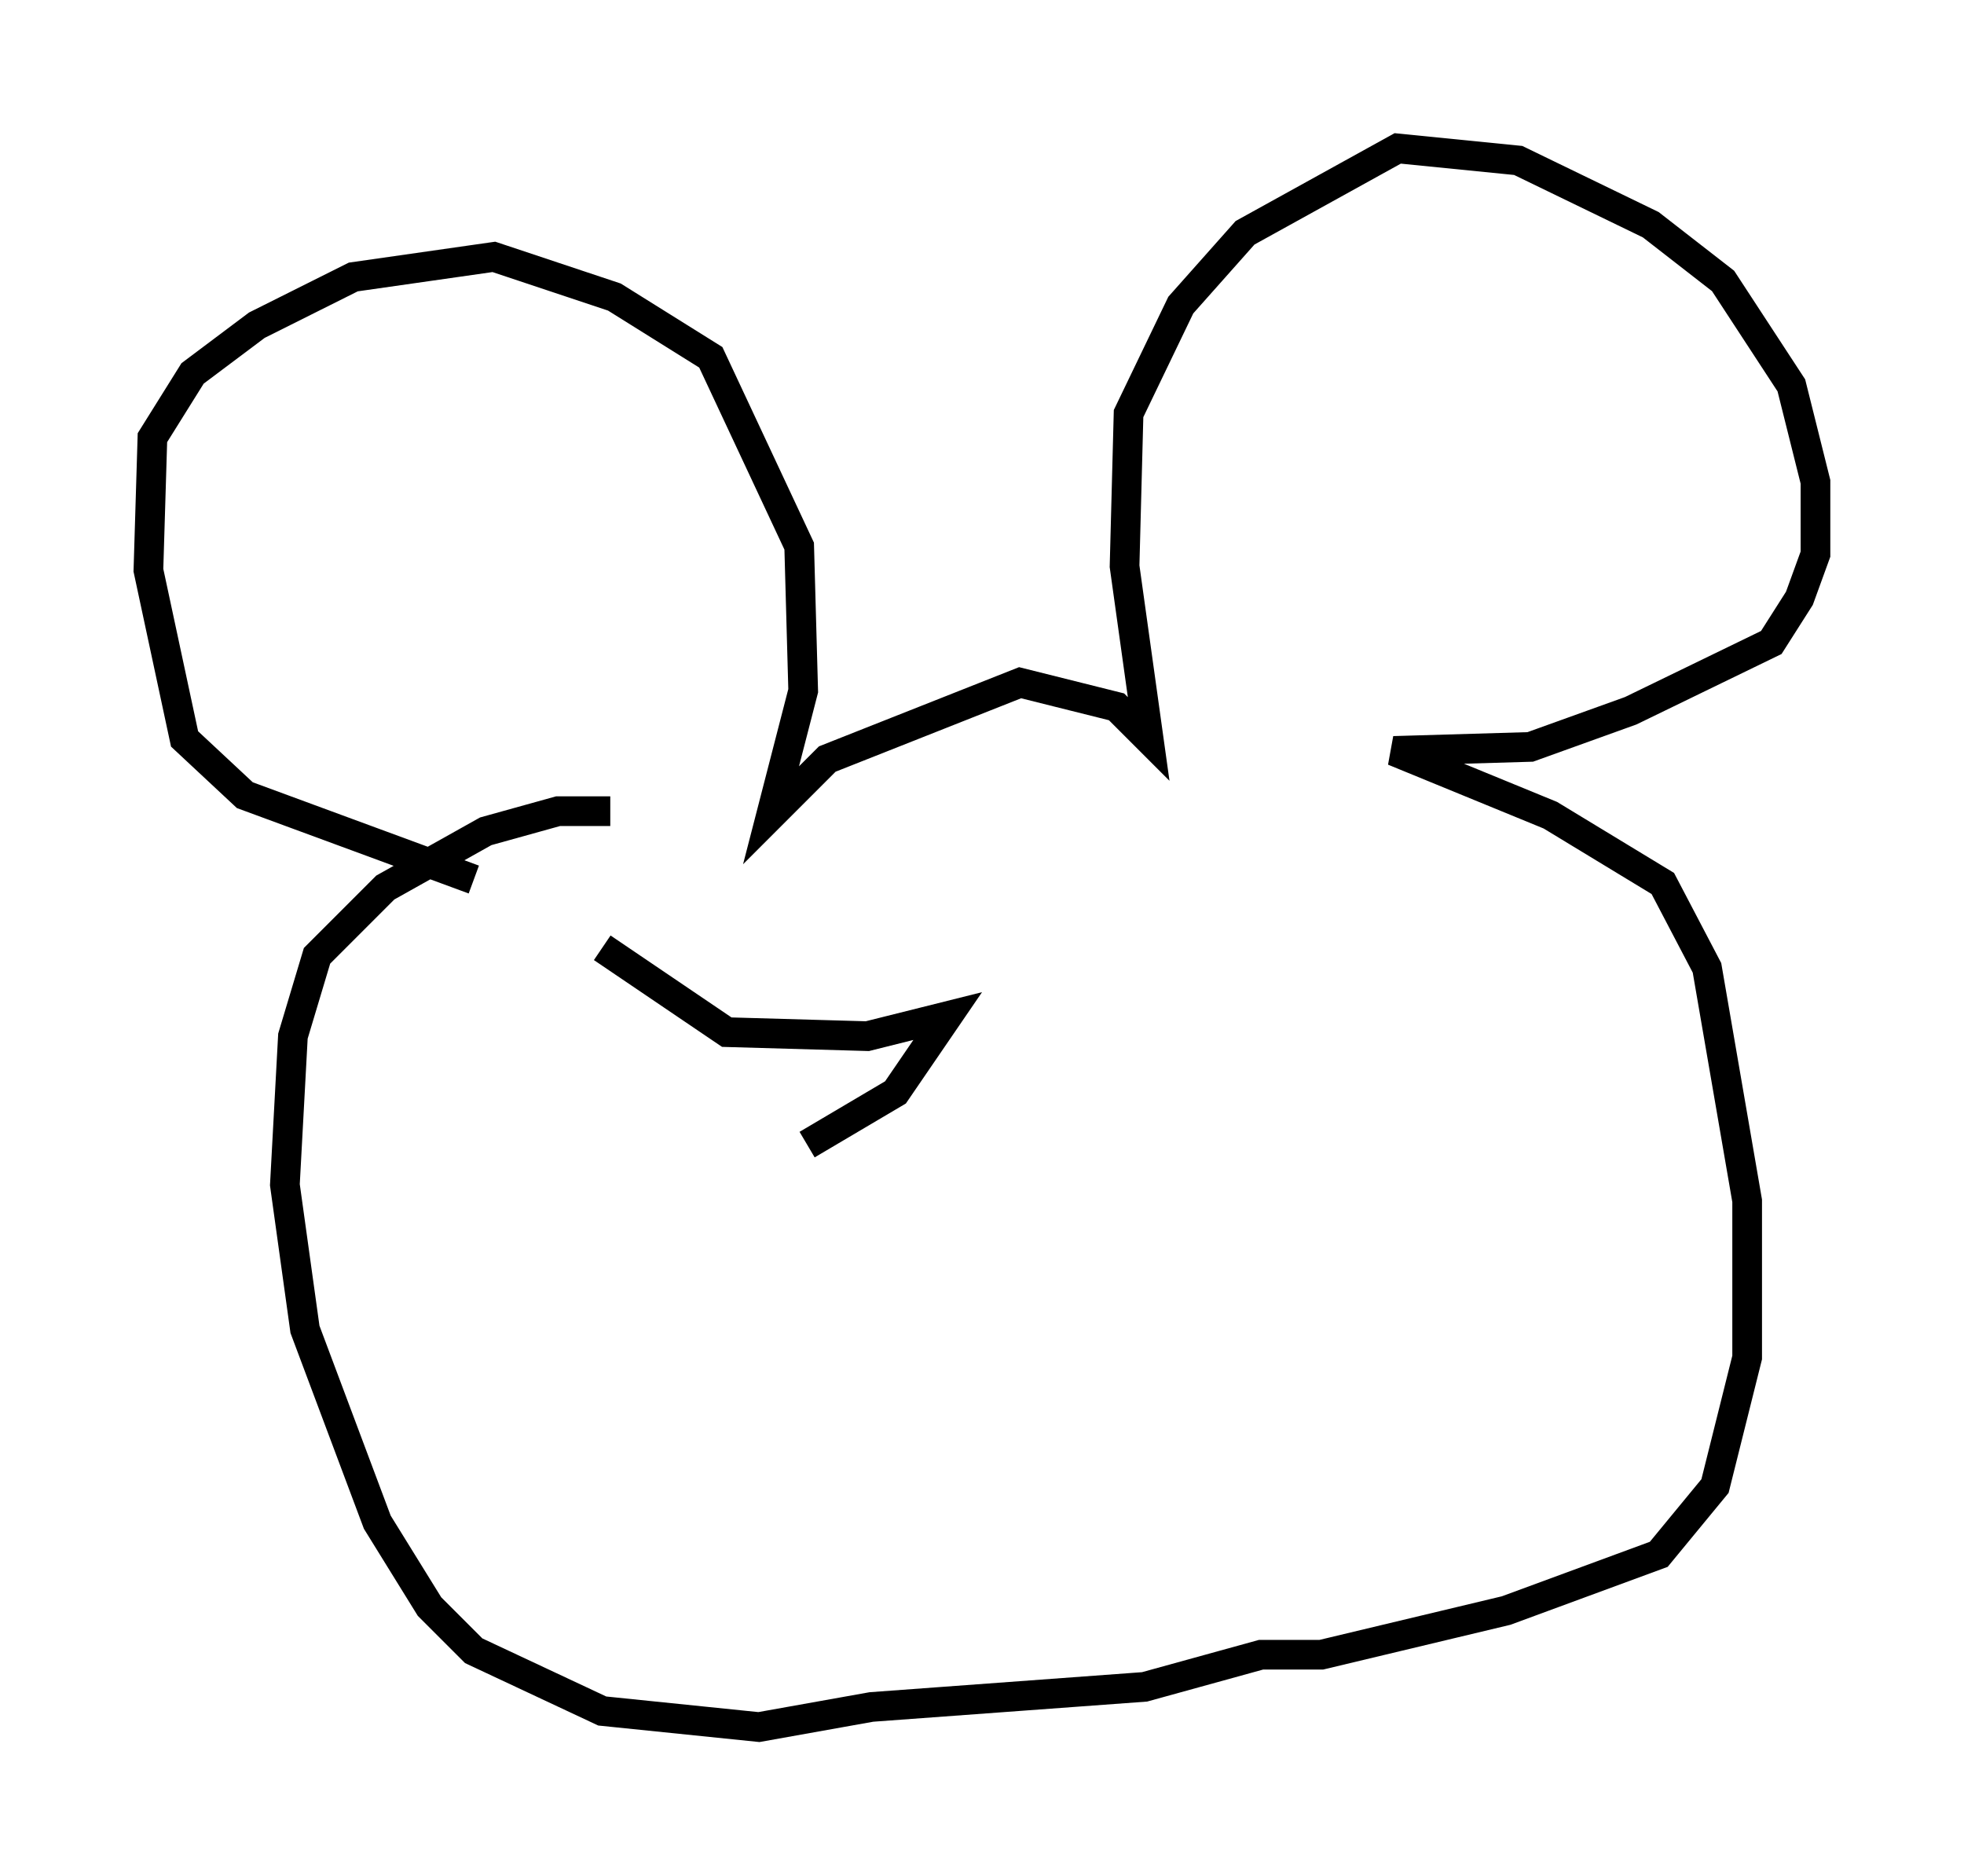 <?xml version="1.0" encoding="utf-8" ?>
<svg baseProfile="full" height="63.179" version="1.1" width="66.156" xmlns="http://www.w3.org/2000/svg" xmlns:ev="http://www.w3.org/2001/xml-events" xmlns:xlink="http://www.w3.org/1999/xlink"><defs /><rect fill="white" height="63.179" width="66.156" x="0" y="0" /><path d="M16.637, 29.492 m-0.677, 0.135 l-7.713, -2.842 -2.03, -1.894 l-1.218, -5.683 0.135, -4.465 l1.353, -2.165 2.165, -1.624 l3.248, -1.624 4.736, -0.677 l4.059, 1.353 3.248, 2.03 l2.977, 6.36 0.135, 4.871 l-1.083, 4.195 1.894, -1.894 l6.495, -2.571 3.248, 0.812 l1.083, 1.083 -0.812, -5.819 l0.135, -5.142 1.759, -3.654 l2.165, -2.436 5.142, -2.842 l4.059, 0.406 4.465, 2.165 l2.436, 1.894 2.3, 3.518 l0.812, 3.248 0.0, 2.436 l-0.541, 1.488 -0.947, 1.488 l-4.736, 2.3 -3.383, 1.218 l-4.601, 0.135 5.277, 2.165 l3.789, 2.3 1.488, 2.842 l1.353, 7.848 0.0, 5.277 l-1.083, 4.33 -1.894, 2.3 l-5.142, 1.894 -6.225, 1.488 l-2.03, 0.0 -3.924, 1.083 l-9.202, 0.677 -3.789, 0.677 l-5.277, -0.541 -4.33, -2.03 l-1.488, -1.488 -1.759, -2.842 l-2.436, -6.495 -0.677, -4.871 l0.271, -5.007 0.812, -2.706 l2.3, -2.3 3.383, -1.894 l2.436, -0.677 1.759, 0.0 m-0.271, 4.601 l4.195, 2.842 4.736, 0.135 l2.706, -0.677 -1.759, 2.571 l-2.977, 1.759 " fill="none" stroke="black" stroke-width="1" /></svg>